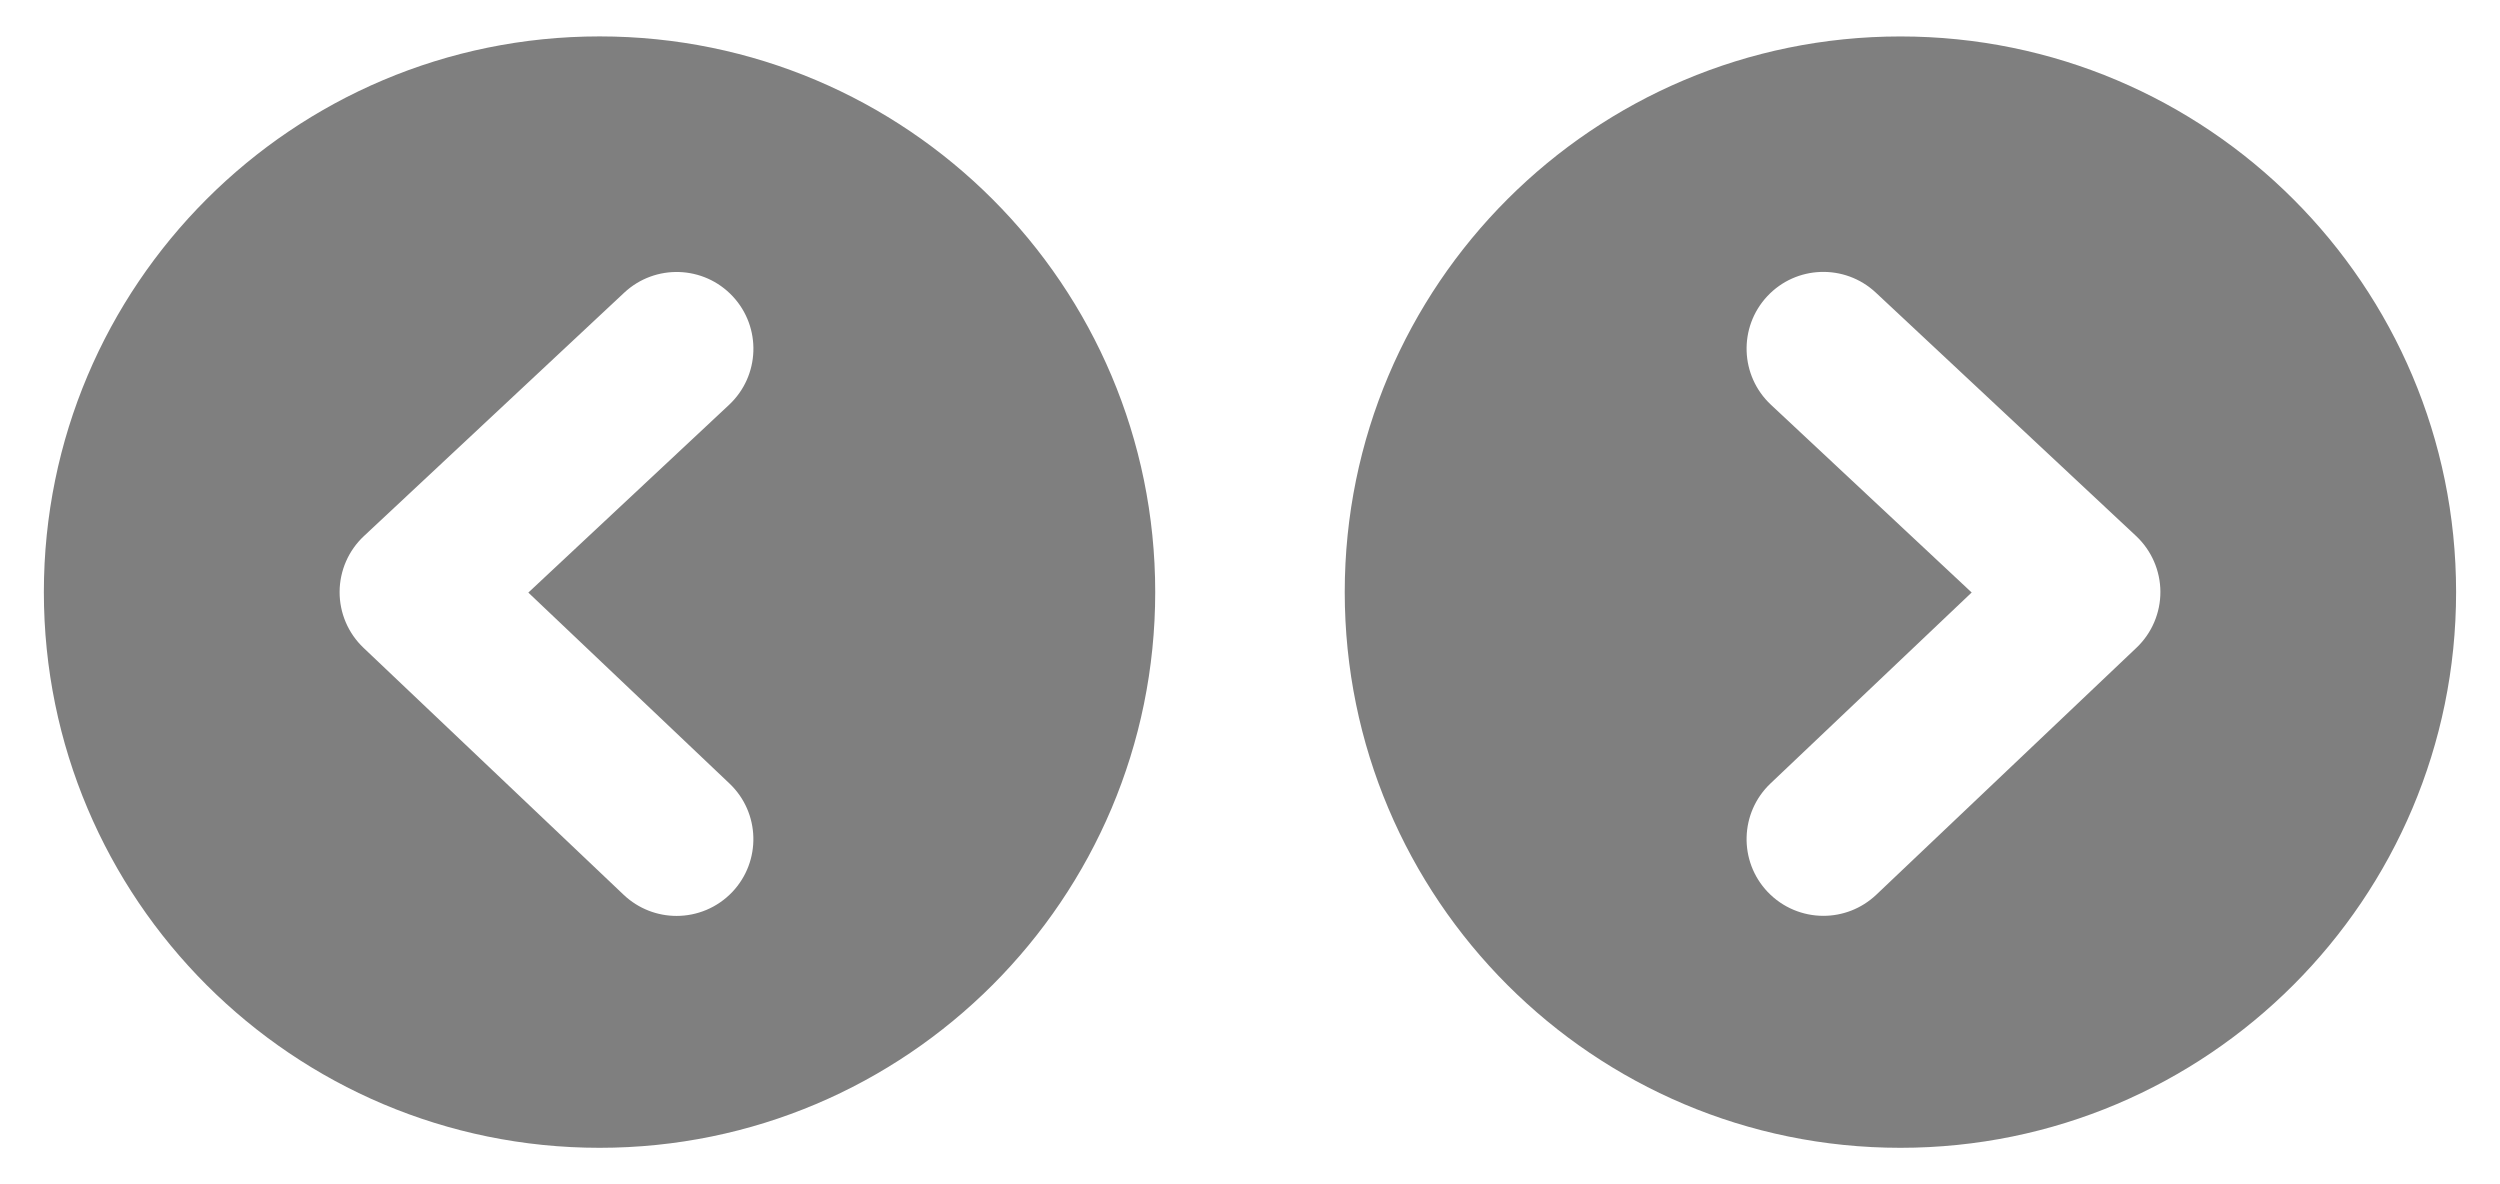 <?xml version="1.0" encoding="utf-8"?>
<!-- Generator: Adobe Illustrator 16.0.0, SVG Export Plug-In . SVG Version: 6.00 Build 0)  -->
<!DOCTYPE svg PUBLIC "-//W3C//DTD SVG 1.1//EN" "http://www.w3.org/Graphics/SVG/1.1/DTD/svg11.dtd">
<svg version="1.1" id="Capa_1" xmlns="http://www.w3.org/2000/svg" xmlns:xlink="http://www.w3.org/1999/xlink" x="0px" y="0px"
	 width="57px" height="27px" viewBox="0 0 57 27" enable-background="new 0 0 57 27" xml:space="preserve">
<path opacity="0.5" d="M13.67,0.83C6.672,0.83,1,6.502,1,13.5c0,6.997,5.672,12.67,12.67,12.67c6.997,0,12.669-5.674,12.669-12.67
	C26.339,6.502,20.667,0.83,13.67,0.83z M16.696,20.338c-0.344,0.361-0.806,0.545-1.27,0.545c-0.433,0-0.866-0.16-1.205-0.48
	L8.288,14.77c-0.35-0.332-0.547-0.794-0.545-1.276c0.002-0.483,0.203-0.943,0.555-1.272l5.934-5.549
	c0.707-0.66,1.814-0.623,2.474,0.083c0.66,0.706,0.623,1.813-0.083,2.474l-4.577,4.281l4.587,4.354
	C17.333,18.529,17.361,19.637,16.696,20.338z"/>
<path opacity="0.5" d="M30.66,13.5c0,6.997,5.672,12.67,12.669,12.67s12.67-5.674,12.67-12.67c0-6.997-5.673-12.669-12.67-12.669
	S30.66,6.502,30.66,13.5z M40.367,17.863l4.587-4.354l-4.577-4.281c-0.706-0.66-0.743-1.768-0.083-2.474
	c0.659-0.706,1.767-0.743,2.474-0.083l5.934,5.549c0.352,0.33,0.553,0.79,0.555,1.272c0.002,0.481-0.195,0.944-0.545,1.276
	l-5.934,5.633c-0.339,0.32-0.771,0.48-1.205,0.48c-0.463,0-0.926-0.184-1.27-0.545C39.638,19.637,39.666,18.529,40.367,17.863z"/>
</svg>
